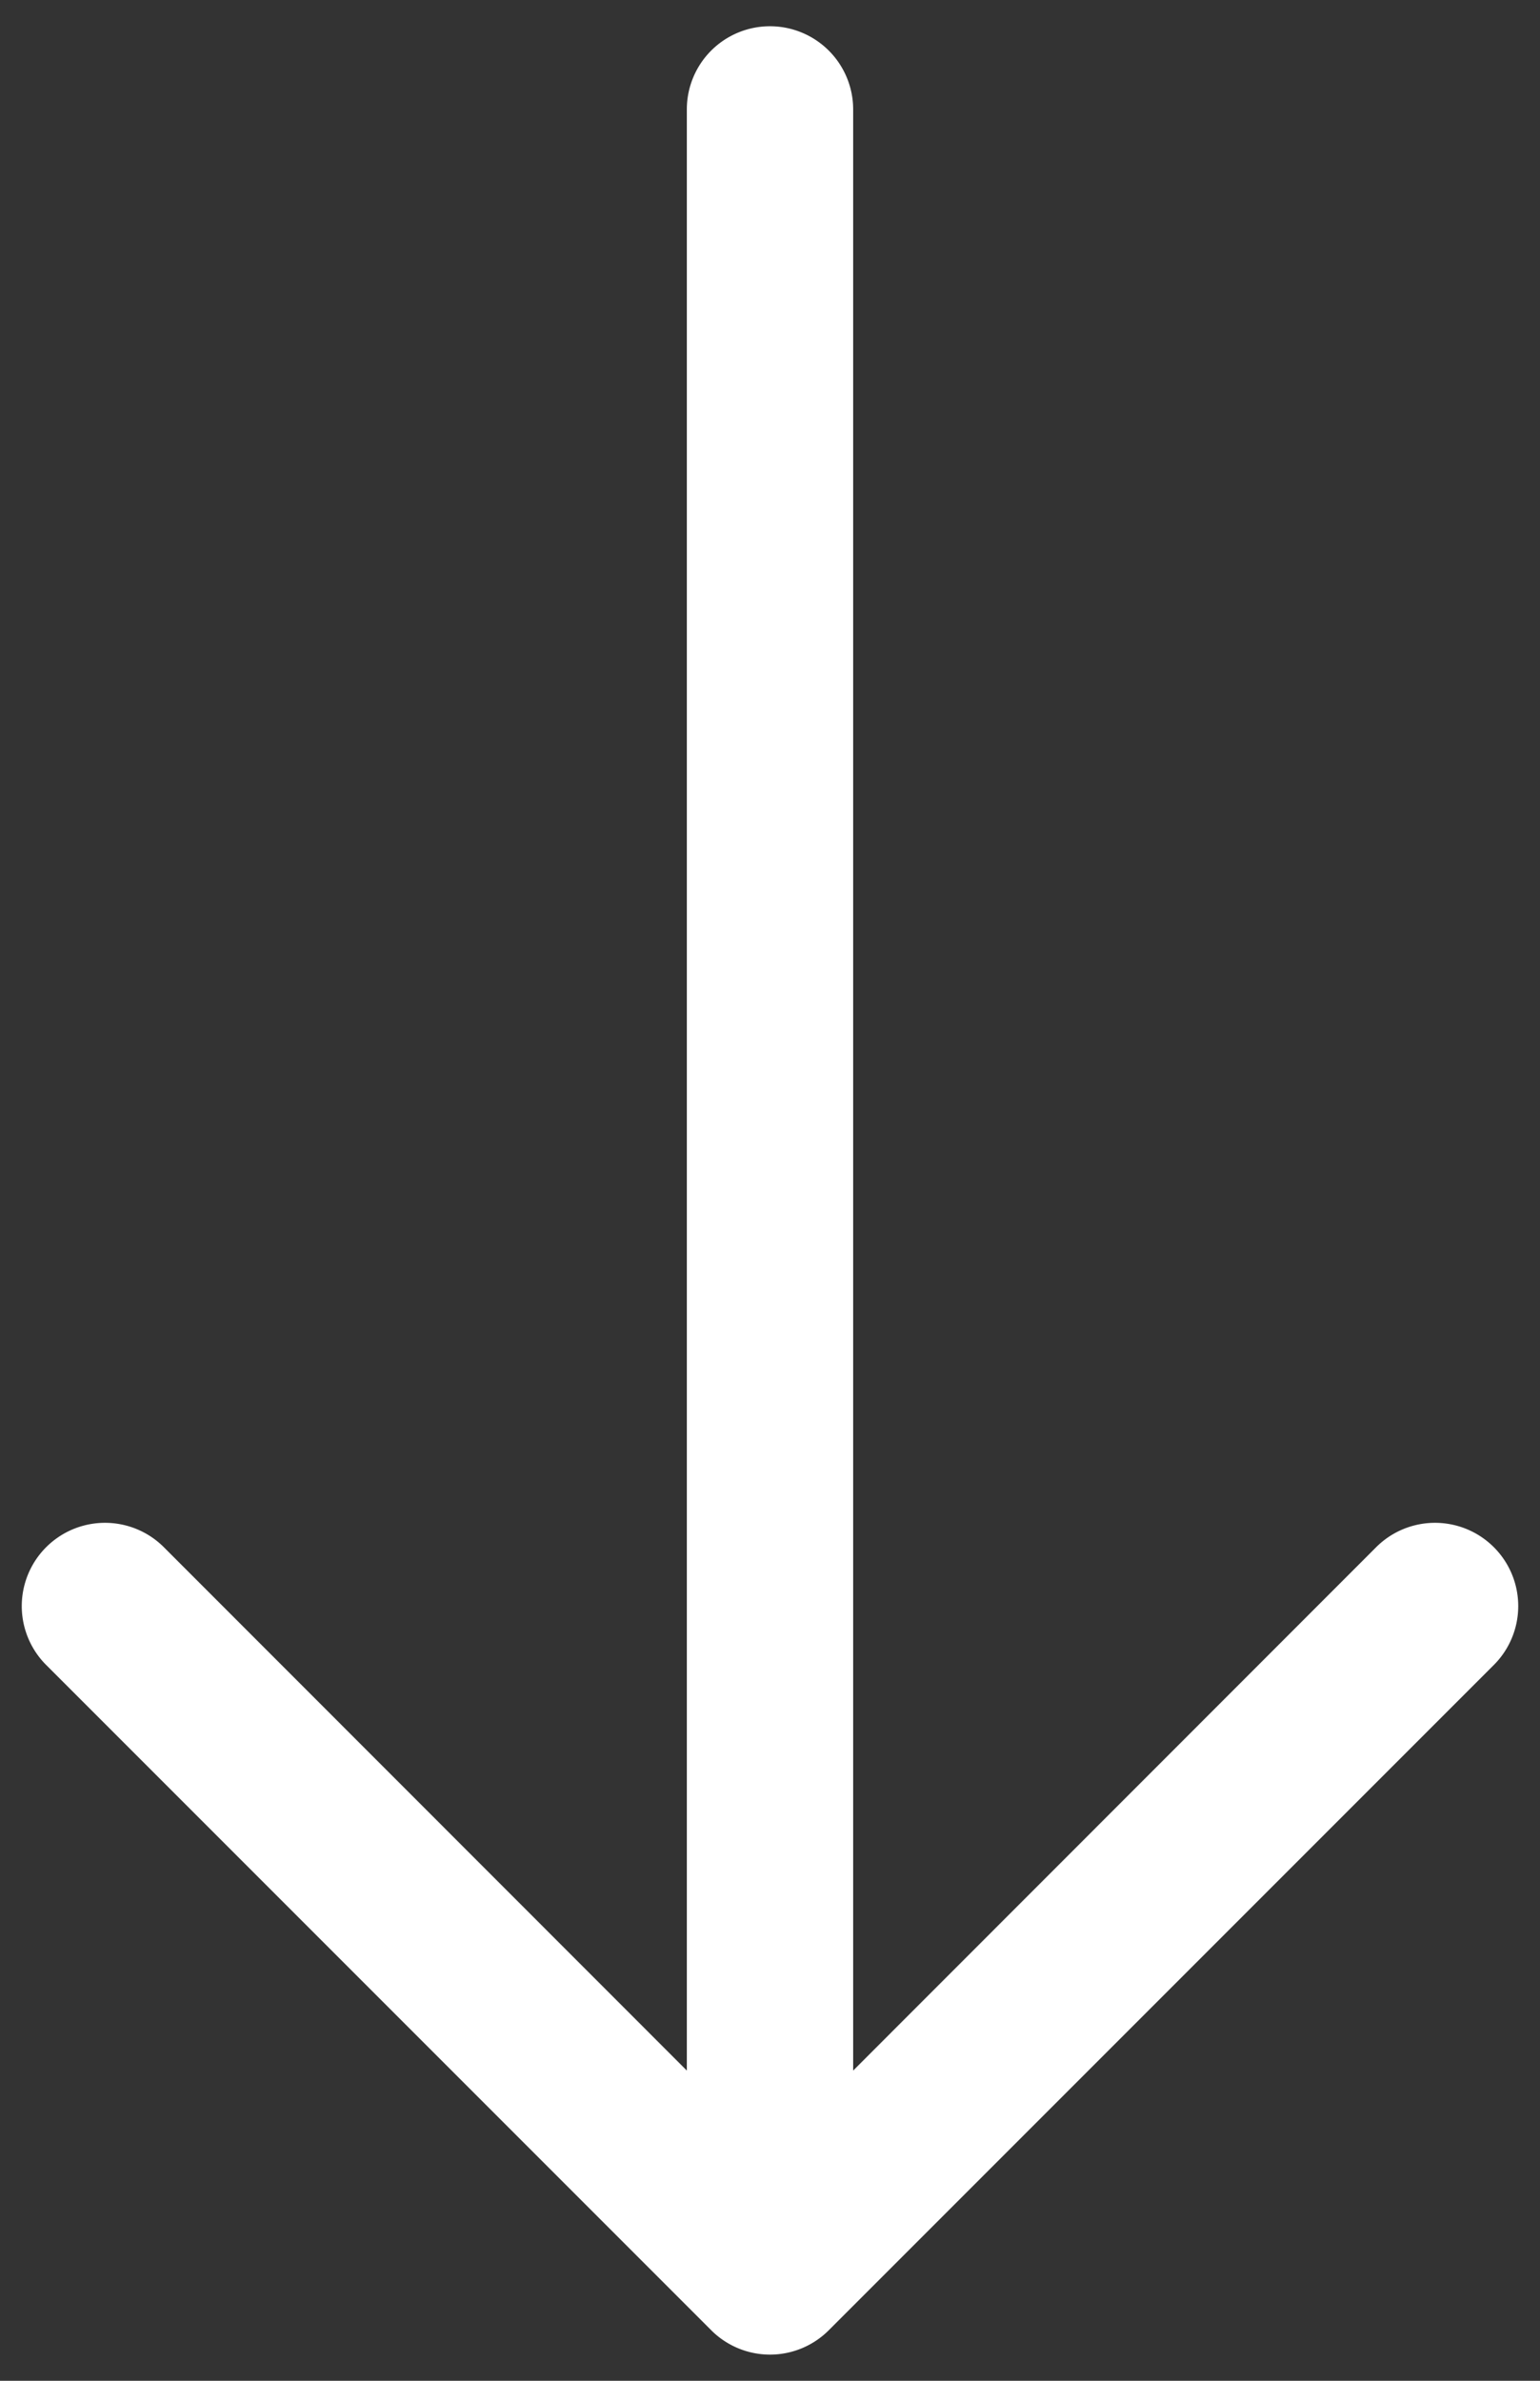 <svg width="22" height="34" fill="none" xmlns="http://www.w3.org/2000/svg"><rect width="100%" height="100%" fill="#333333" stroke="none"/><path fill-rule="evenodd" clip-rule="evenodd" d="M11 .375a1.188 1.188 0 0 1 1.188 1.188V29.57l7.471-7.474a1.189 1.189 0 1 1 1.682 1.681l-9.5 9.5a1.187 1.187 0 0 1-1.682 0l-9.5-9.5a1.189 1.189 0 1 1 1.682-1.681l7.471 7.474V1.562A1.187 1.187 0 0 1 11 .375Z" fill="#fff"/></svg>